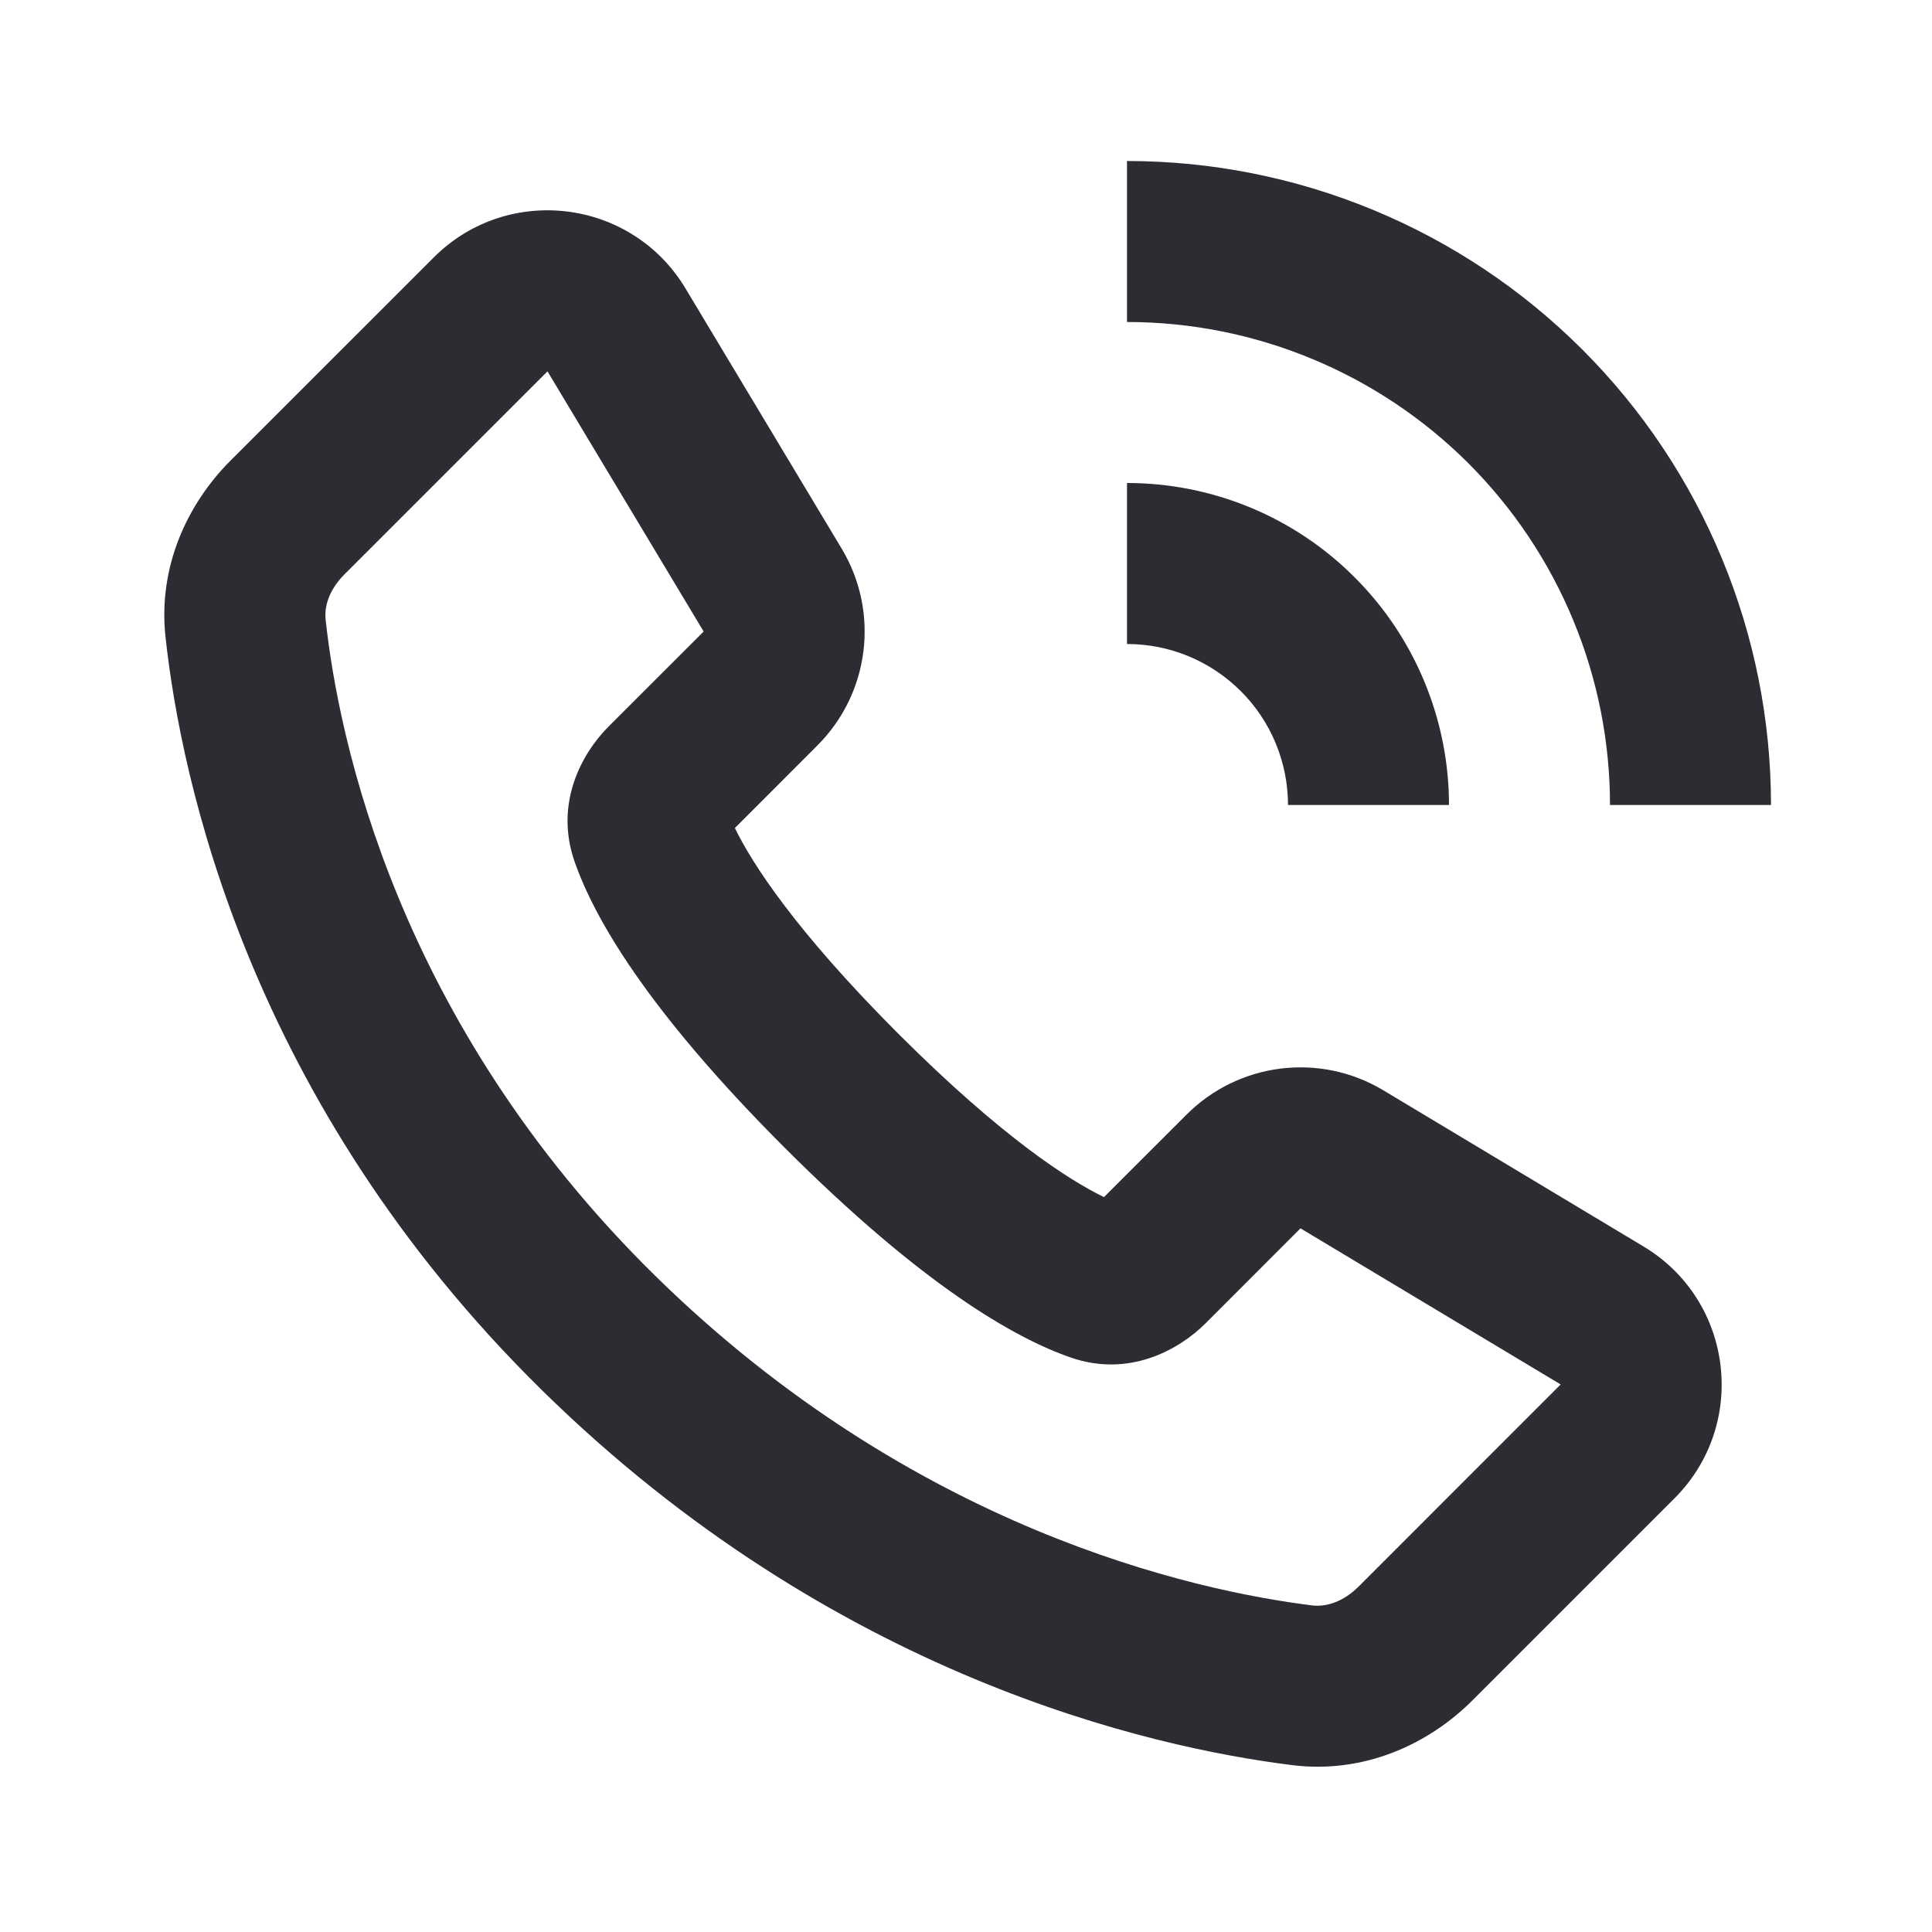 <svg width="24" height="24" viewBox="0 0 24 24" fill="none" xmlns="http://www.w3.org/2000/svg">
<path d="M17.061 2.609C16.091 2.207 15.05 2 14 2V4C14.788 4 15.568 4.155 16.296 4.457C17.024 4.758 17.685 5.2 18.243 5.757C18.8 6.315 19.242 6.976 19.543 7.704C19.845 8.432 20 9.212 20 10H22C22 8.949 21.793 7.909 21.391 6.939C20.989 5.968 20.4 5.086 19.657 4.343C18.914 3.6 18.032 3.011 17.061 2.609Z" fill="#2B2D33"/>
<path fill-rule="evenodd" clip-rule="evenodd" d="M5.387 3.199C6.307 2.278 7.847 2.468 8.516 3.584L10.456 6.816C10.928 7.603 10.804 8.61 10.155 9.259L9.129 10.286C9.338 10.716 9.865 11.546 11.159 12.841C12.454 14.135 13.284 14.662 13.714 14.871L14.741 13.845C15.39 13.196 16.397 13.072 17.184 13.544L20.416 15.484C21.532 16.153 21.721 17.693 20.801 18.613L18.293 21.121C17.736 21.678 16.933 22.037 16.052 21.927C14.306 21.71 10.36 20.831 6.738 17.275C3.082 13.685 2.247 9.666 2.056 7.913C1.962 7.047 2.321 6.265 2.865 5.72L5.387 3.199ZM6.801 4.613L4.28 7.134C4.089 7.325 4.027 7.531 4.045 7.697C4.205 9.174 4.925 12.691 8.139 15.848C11.347 18.997 14.823 19.759 16.3 19.943C16.472 19.964 16.685 19.901 16.879 19.707L19.387 17.198L16.155 15.259L14.977 16.438C14.637 16.777 14.018 17.112 13.302 16.864C12.609 16.624 11.467 15.976 9.745 14.255C8.024 12.533 7.376 11.391 7.136 10.698C6.888 9.982 7.223 9.362 7.562 9.023L8.741 7.845L6.801 4.613Z" fill="#2B2D33"/>
<path d="M14 6C14.525 6 15.045 6.103 15.531 6.304C16.016 6.505 16.457 6.8 16.828 7.172C17.2 7.543 17.494 7.984 17.695 8.469C17.896 8.955 18 9.475 18 10H16C16 9.737 15.948 9.477 15.848 9.235C15.747 8.992 15.6 8.771 15.414 8.586C15.228 8.4 15.008 8.253 14.765 8.152C14.523 8.052 14.263 8 14 8V6Z" fill="#2B2D33"/>
</svg>
